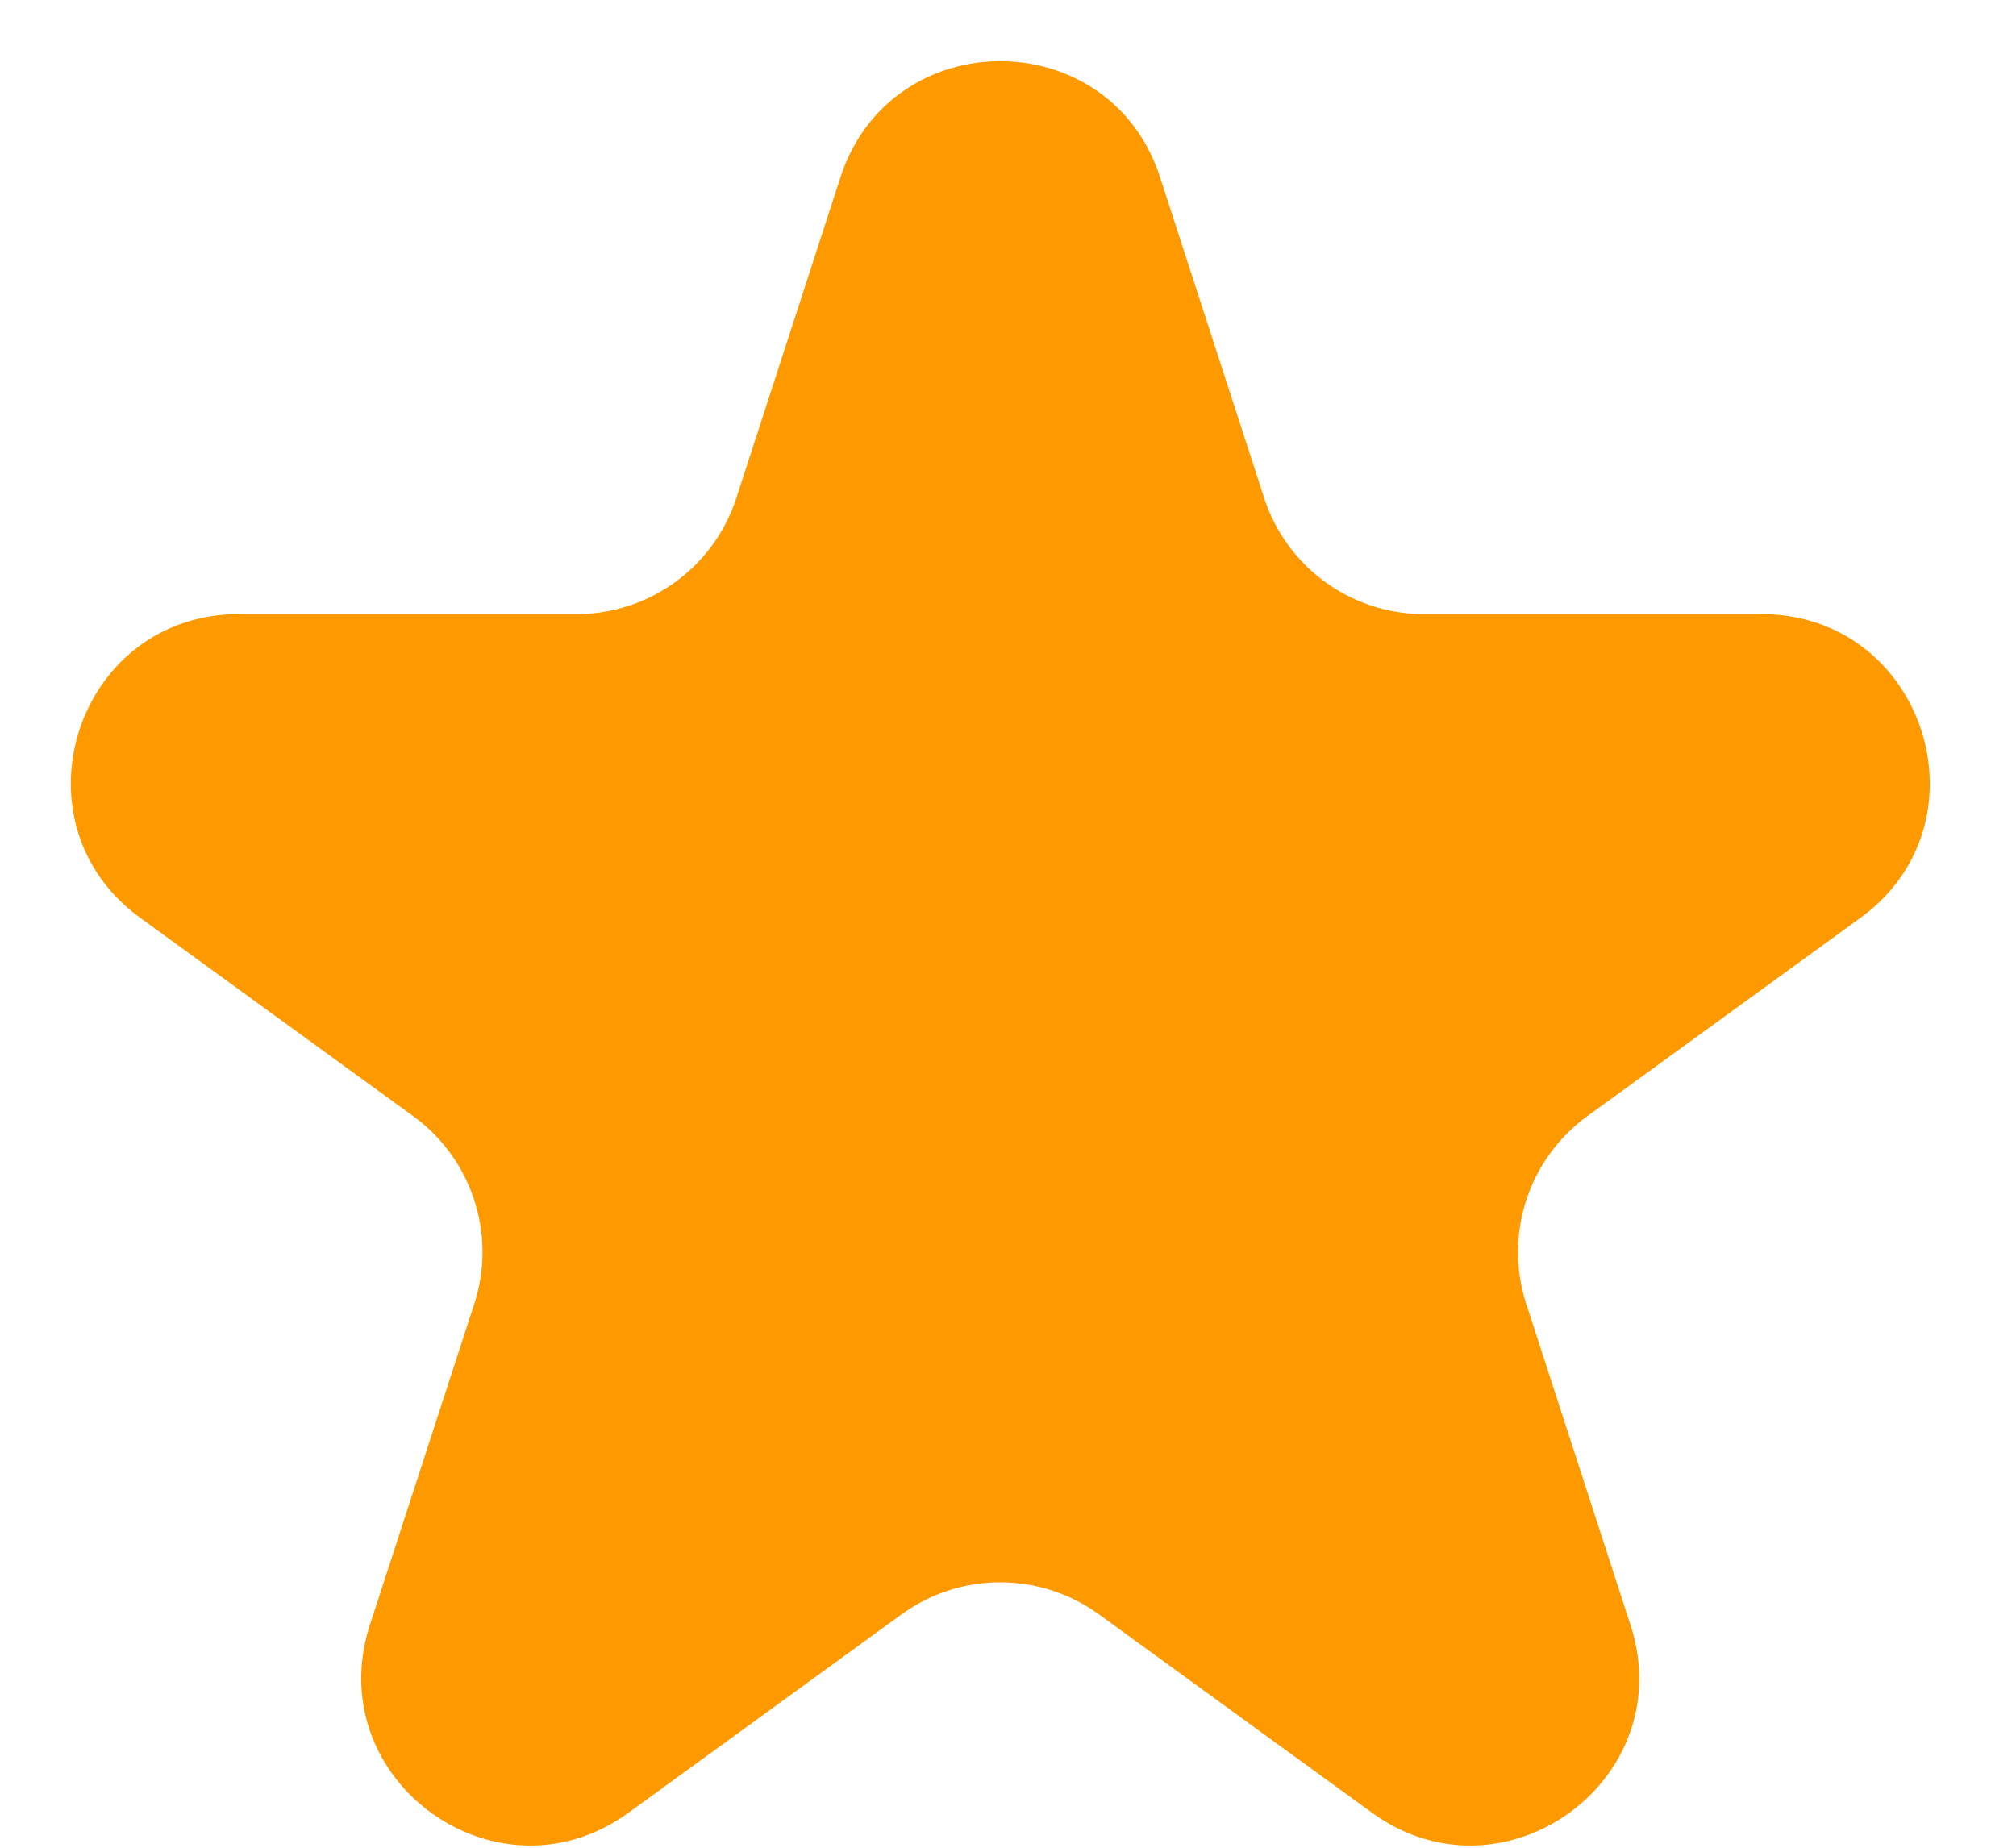 <svg xmlns="http://www.w3.org/2000/svg" width="12" height="11" fill="none">
    <path fill="#F90"
          d="M5.003 1.055c.3-.921 1.603-.921 1.902 0l.62 1.91a1 1 0 00.952.691h2.008c.969 0 1.371 1.24.588 1.809l-1.625 1.18a1 1 0 00-.363 1.118l.62 1.91c.3.922-.755 1.688-1.539 1.118l-1.624-1.18a1 1 0 00-1.176 0l-1.624 1.18c-.784.57-1.838-.196-1.54-1.118l.621-1.91a1 1 0 00-.363-1.118L.836 5.465c-.784-.57-.381-1.809.587-1.809h2.008a1 1 0 00.952-.691l.62-1.91z"/>
</svg>
